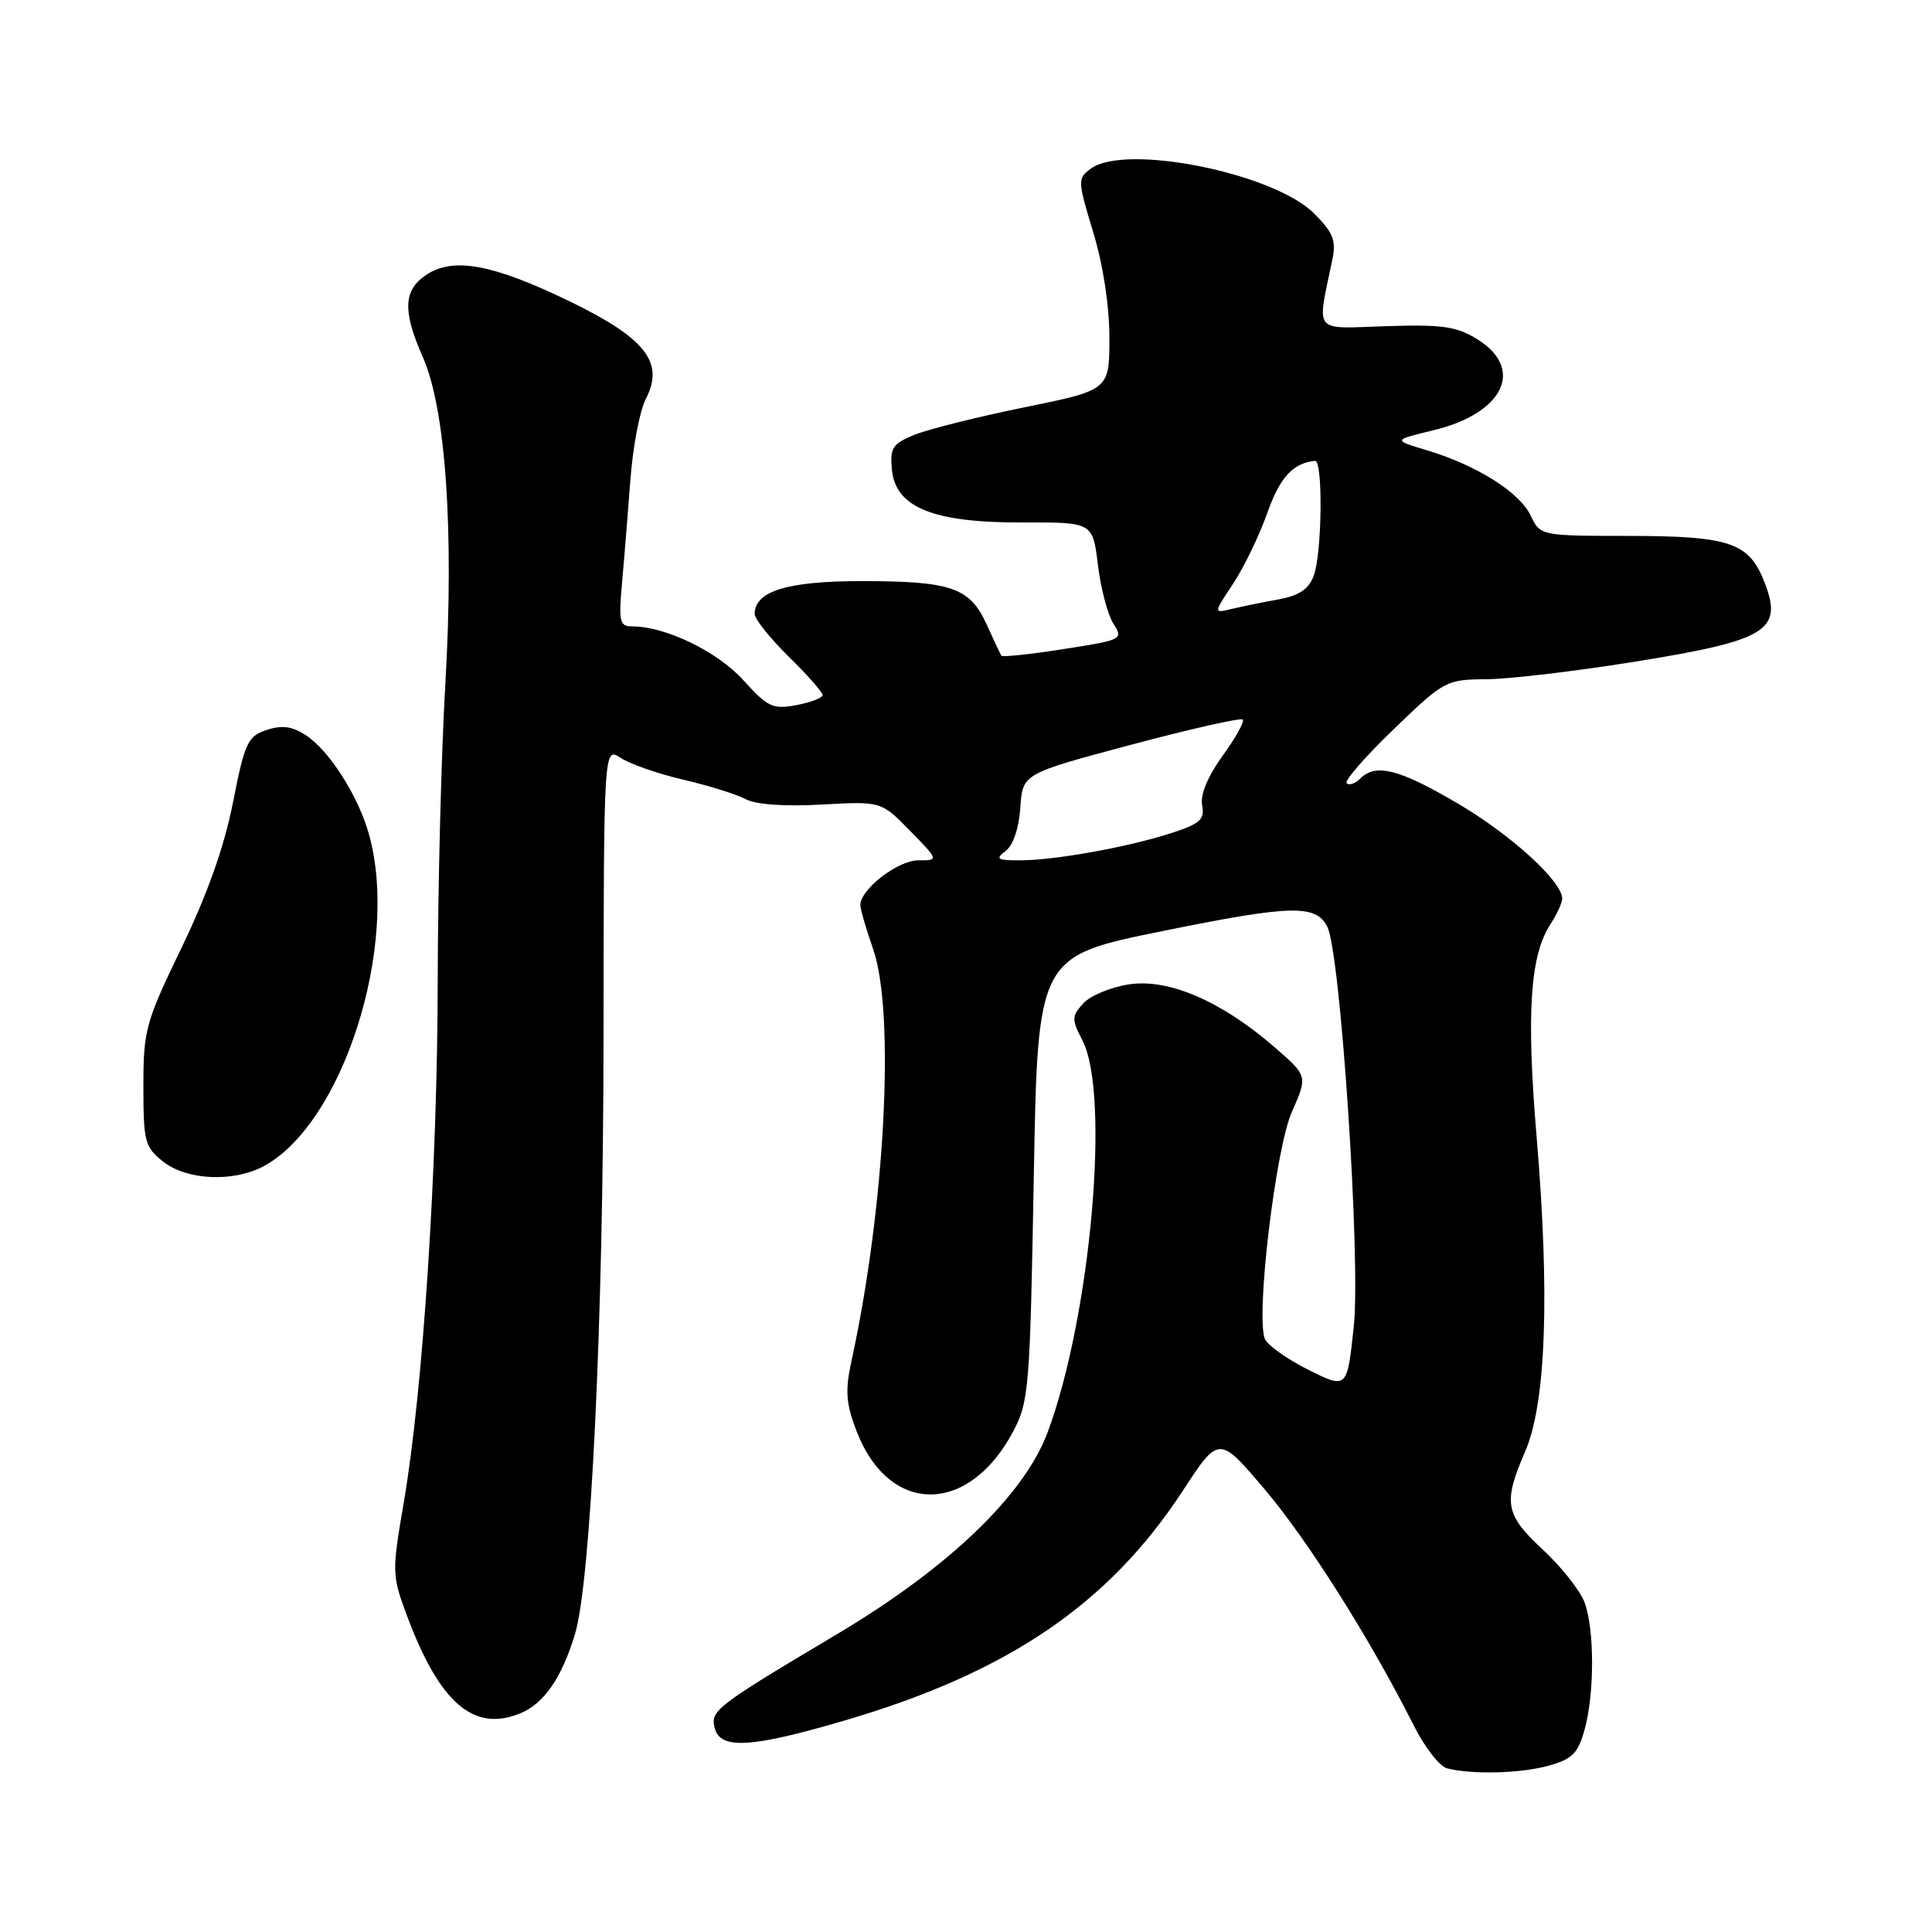 <?xml version="1.0" encoding="UTF-8" standalone="no"?>
<!DOCTYPE svg PUBLIC "-//W3C//DTD SVG 1.1//EN" "http://www.w3.org/Graphics/SVG/1.1/DTD/svg11.dtd" >
<svg xmlns="http://www.w3.org/2000/svg" xmlns:xlink="http://www.w3.org/1999/xlink" version="1.1" viewBox="0 0 256 256">
 <g >
 <path fill="currentColor"
d=" M 205.21 233.96 C 208.32 233.10 209.10 232.32 209.96 229.21 C 211.29 224.42 211.29 215.91 209.96 212.32 C 209.38 210.77 206.91 207.64 204.46 205.36 C 199.42 200.68 199.14 199.15 202.09 192.33 C 204.85 185.97 205.37 171.68 203.62 150.76 C 202.23 134.26 202.73 126.59 205.46 122.43 C 206.31 121.13 207.00 119.62 207.00 119.07 C 207.00 116.78 200.16 110.56 193.10 106.43 C 185.34 101.88 182.29 101.11 180.22 103.18 C 179.57 103.83 178.77 104.10 178.44 103.78 C 178.12 103.45 180.92 100.23 184.68 96.62 C 191.37 90.17 191.60 90.04 197.00 90.00 C 200.03 89.98 208.94 88.92 216.80 87.65 C 234.08 84.86 236.24 83.55 233.87 77.32 C 231.81 71.89 229.34 71.03 215.80 71.01 C 204.11 71.00 204.11 71.00 202.80 68.28 C 201.32 65.20 195.62 61.62 189.03 59.65 C 184.55 58.31 184.55 58.31 189.91 57.02 C 199.24 54.78 202.09 48.89 195.75 44.95 C 193.01 43.25 191.11 42.98 183.67 43.22 C 173.82 43.53 174.49 44.36 176.54 34.42 C 177.07 31.85 176.66 30.82 174.13 28.29 C 168.77 22.93 149.14 18.98 144.55 22.34 C 142.77 23.64 142.78 23.92 144.85 30.75 C 146.16 35.05 147.00 40.52 147.00 44.74 C 147.00 51.68 147.00 51.68 135.75 53.97 C 129.56 55.23 123.01 56.87 121.18 57.61 C 118.26 58.80 117.91 59.34 118.18 62.23 C 118.67 67.25 123.65 69.27 135.50 69.23 C 144.79 69.20 144.79 69.20 145.48 74.85 C 145.85 77.96 146.78 81.46 147.53 82.64 C 148.87 84.72 148.72 84.80 140.91 86.01 C 136.52 86.70 132.81 87.09 132.68 86.88 C 132.55 86.67 131.67 84.80 130.73 82.73 C 128.51 77.85 126.05 77.00 114.16 77.00 C 104.34 77.00 100.00 78.33 100.00 81.35 C 100.00 82.03 102.03 84.57 104.50 87.00 C 106.98 89.43 109.00 91.72 109.00 92.10 C 109.00 92.47 107.44 93.07 105.53 93.43 C 102.40 94.02 101.72 93.70 98.49 90.12 C 95.07 86.33 88.18 83.00 83.77 83.00 C 82.10 83.00 81.96 82.39 82.42 77.25 C 82.71 74.09 83.20 67.94 83.53 63.59 C 83.85 59.24 84.77 54.41 85.58 52.84 C 88.07 48.03 85.55 44.81 75.46 39.92 C 65.32 35.01 60.11 34.04 56.52 36.39 C 53.44 38.42 53.31 41.19 56.04 47.35 C 59.07 54.21 60.18 70.39 59.01 90.63 C 58.47 99.91 58.02 117.62 58.00 130.00 C 57.97 154.72 56.05 184.21 53.51 199.04 C 51.91 208.37 51.92 208.72 53.97 214.20 C 58.27 225.69 62.80 229.57 68.95 227.02 C 72.09 225.72 74.42 222.35 76.18 216.56 C 78.29 209.63 79.94 175.28 79.97 137.73 C 80.00 98.95 80.00 98.95 82.25 100.43 C 83.50 101.24 87.24 102.55 90.58 103.32 C 93.92 104.10 97.62 105.26 98.80 105.89 C 100.14 106.61 103.96 106.88 108.86 106.61 C 116.76 106.17 116.76 106.17 120.58 110.08 C 124.41 114.00 124.41 114.00 121.66 114.00 C 118.97 114.00 114.00 117.84 114.00 119.92 C 114.00 120.48 114.76 123.08 115.68 125.72 C 118.63 134.13 117.29 159.85 112.83 180.32 C 111.97 184.26 112.09 185.94 113.47 189.56 C 117.76 200.80 128.33 200.85 134.26 189.66 C 136.34 185.72 136.48 183.92 136.98 156.11 C 137.50 126.73 137.50 126.73 154.00 123.38 C 171.09 119.91 174.31 119.82 175.86 122.76 C 177.62 126.10 180.33 166.87 179.38 175.78 C 178.50 184.07 178.50 184.07 173.34 181.49 C 170.50 180.07 167.92 178.22 167.59 177.39 C 166.39 174.26 169.02 152.20 171.18 147.33 C 173.28 142.58 173.28 142.58 168.89 138.76 C 161.87 132.67 154.88 129.64 149.62 130.43 C 147.21 130.79 144.47 131.93 143.54 132.95 C 141.99 134.67 141.98 135.07 143.43 137.86 C 147.14 145.04 144.53 174.44 138.82 189.78 C 135.72 198.11 125.69 207.73 111.00 216.48 C 94.76 226.15 94.10 226.66 94.71 229.00 C 95.46 231.86 99.62 231.60 112.08 227.93 C 133.62 221.58 146.92 212.53 156.71 197.56 C 161.52 190.20 161.52 190.20 167.58 197.35 C 173.31 204.11 181.55 217.17 187.35 228.67 C 188.78 231.52 190.75 234.05 191.73 234.31 C 195.02 235.16 201.48 235.00 205.21 233.96 Z  M 34.80 154.60 C 45.38 149.09 52.99 125.32 48.90 110.58 C 47.49 105.50 43.66 99.48 40.54 97.43 C 38.70 96.23 37.36 96.05 35.32 96.73 C 32.82 97.56 32.43 98.40 30.87 106.33 C 29.72 112.17 27.49 118.47 24.08 125.53 C 19.29 135.44 19.00 136.48 19.00 143.94 C 19.00 151.30 19.19 152.00 21.63 153.93 C 24.73 156.37 30.81 156.67 34.80 154.60 Z  M 133.26 112.75 C 134.25 112.00 135.02 109.72 135.20 107.01 C 135.50 102.52 135.50 102.52 149.85 98.69 C 157.74 96.59 164.41 95.08 164.67 95.34 C 164.93 95.60 163.73 97.77 162.00 100.15 C 160.02 102.90 159.02 105.31 159.29 106.71 C 159.65 108.60 159.02 109.16 155.11 110.42 C 149.32 112.28 139.71 114.00 135.13 114.00 C 132.11 114.00 131.85 113.82 133.26 112.75 Z  M 163.41 77.32 C 164.84 75.15 166.87 70.95 167.92 67.98 C 169.58 63.26 171.34 61.34 174.25 61.07 C 175.32 60.97 175.18 73.40 174.07 76.31 C 173.40 78.09 172.11 78.94 169.32 79.44 C 167.22 79.82 164.44 80.39 163.15 80.70 C 160.79 81.27 160.79 81.27 163.41 77.32 Z "/>
</g>
</svg>